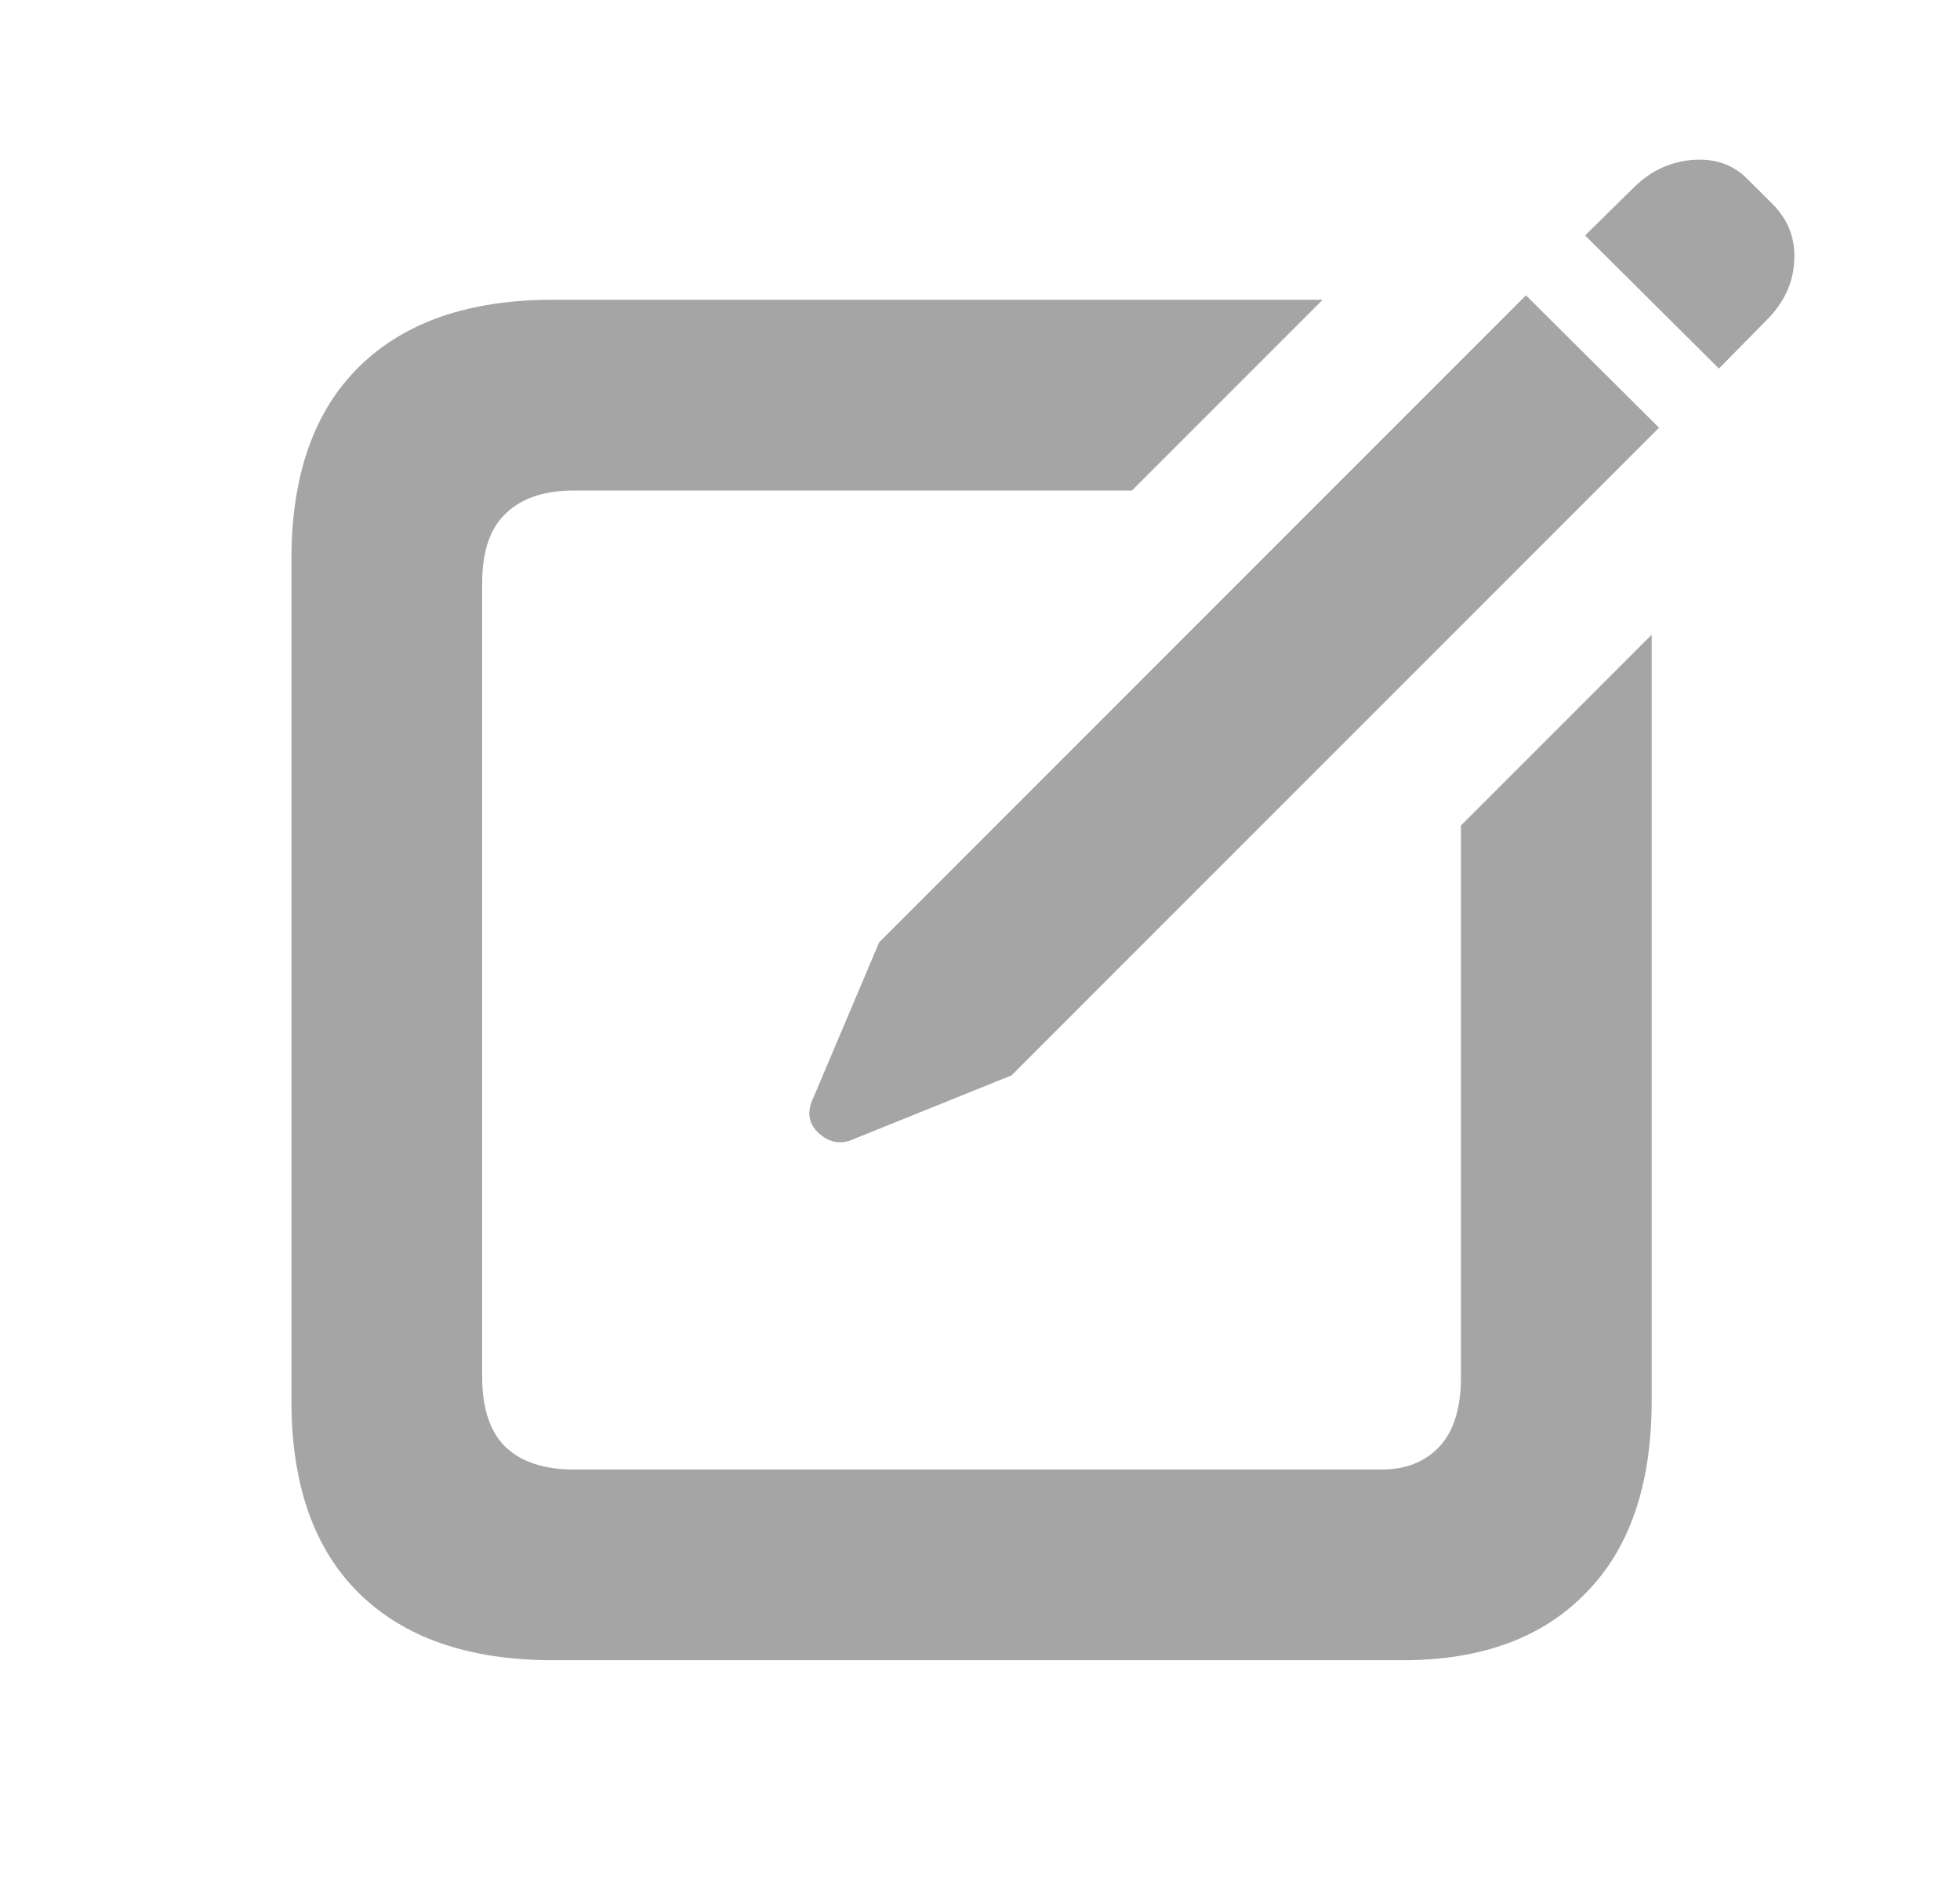 <svg width="29" height="28" viewBox="0 0 29 28" fill="none" xmlns="http://www.w3.org/2000/svg">
<path d="M8.184 24.559C6.938 24.559 5.979 24.228 5.308 23.564C4.644 22.908 4.312 21.96 4.312 20.72V8.273C4.312 7.034 4.644 6.086 5.308 5.43C5.979 4.766 6.938 4.434 8.184 4.434H19.57L16.748 7.256H8.491C8.053 7.256 7.718 7.369 7.484 7.595C7.251 7.814 7.134 8.157 7.134 8.623V20.37C7.134 20.837 7.251 21.183 7.484 21.409C7.718 21.628 8.053 21.738 8.491 21.738H20.445C20.795 21.738 21.076 21.628 21.288 21.409C21.506 21.183 21.616 20.837 21.616 20.37V12.211L24.438 9.389V20.72C24.438 21.96 24.113 22.908 23.464 23.564C22.822 24.228 21.918 24.559 20.752 24.559H8.184ZM12.581 16.87C12.414 16.929 12.257 16.892 12.111 16.761C11.972 16.63 11.94 16.473 12.012 16.291L13.008 13.939L22.578 4.369L24.547 6.327L14.966 15.908L12.581 16.87ZM25.433 5.452L23.453 3.483L24.164 2.783C24.412 2.535 24.7 2.396 25.028 2.367C25.356 2.338 25.626 2.426 25.837 2.63L26.188 2.98C26.443 3.22 26.563 3.505 26.548 3.833C26.541 4.161 26.41 4.456 26.155 4.719L25.433 5.452Z" fill="#A5A5A5"/>
</svg>
